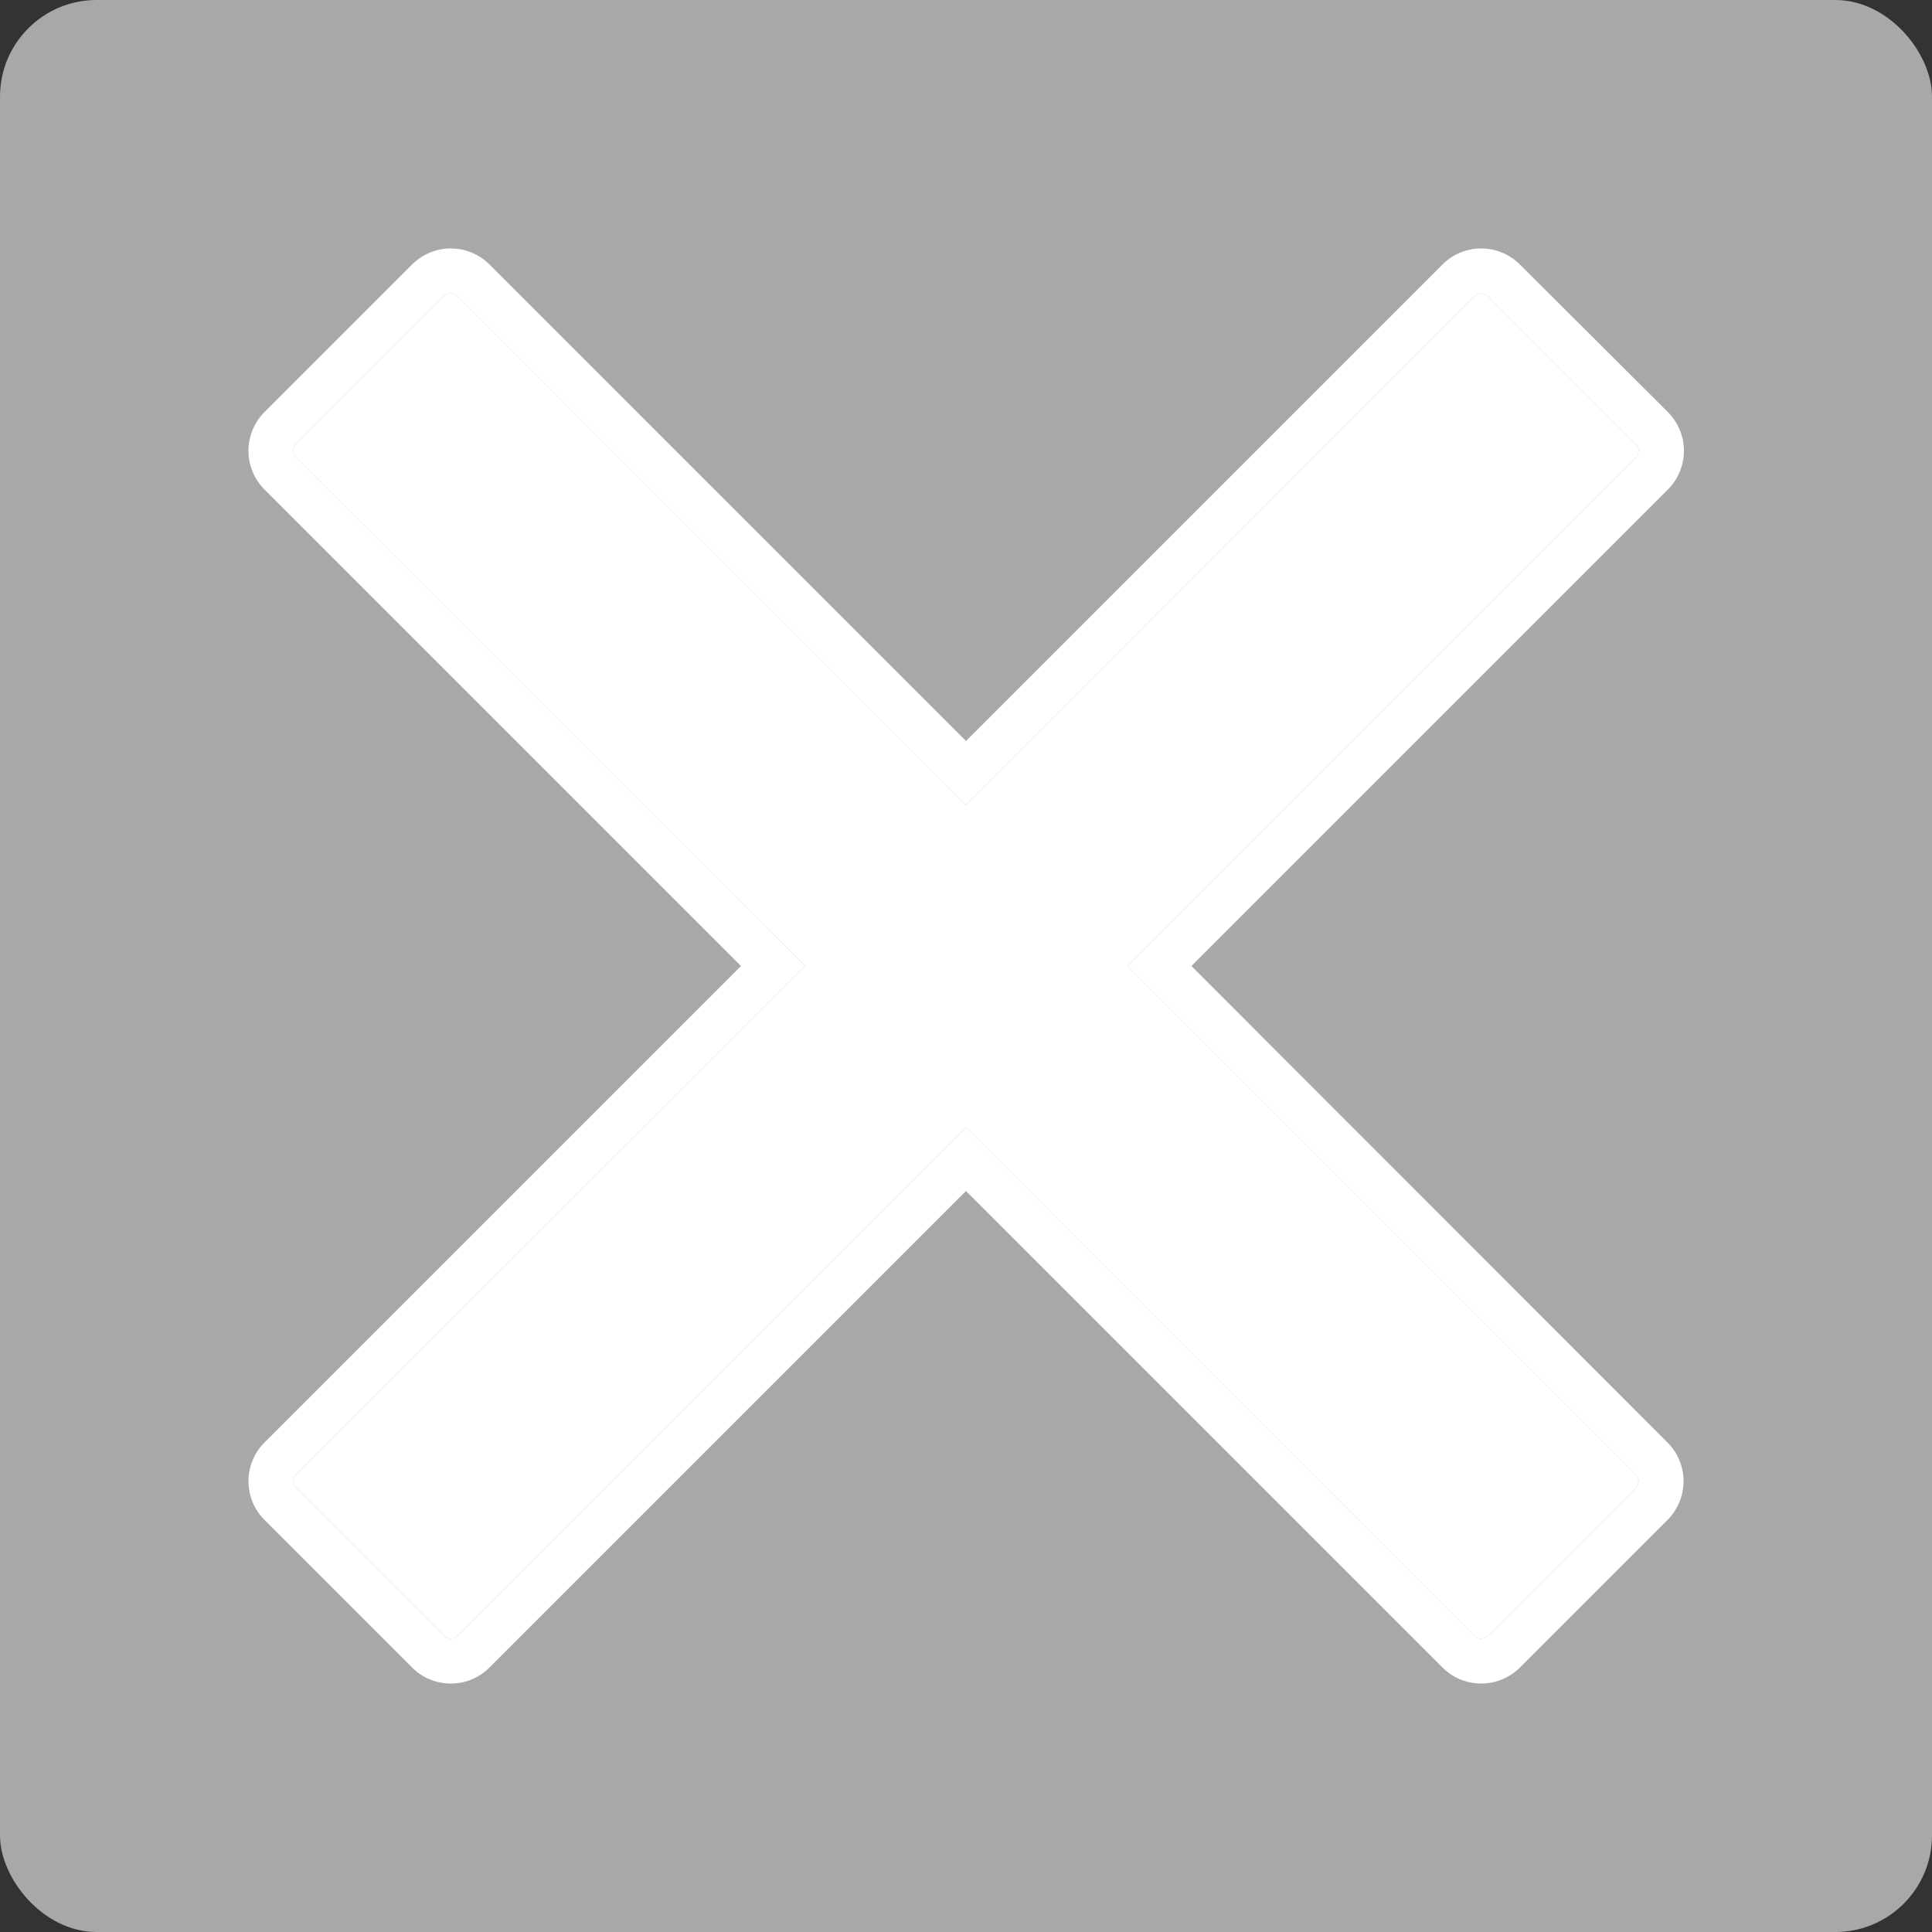 <svg id="Layer_1" data-name="Layer 1" xmlns="http://www.w3.org/2000/svg" viewBox="0 0 300 300"><rect x="0" y="0" width="300" height="300" fill="#333333" stroke="none"/><defs><style>.cls-1{fill:#a8a8a8;}.cls-2{fill:#fff;}</style></defs><rect class="cls-1" width="300" height="300" rx="15"/><path class="cls-2" d="M185,150l74-74a8.5,8.5,0,0,0,0-12L236,41.06a8.5,8.5,0,0,0-12,0l-74,74-74-74a8.5,8.5,0,0,0-12,0L41.06,64a8.5,8.5,0,0,0,0,12l74,74-74,74a8.5,8.5,0,0,0,0,12L64,258.94a8.5,8.5,0,0,0,12,0l74-74,74,74a8.5,8.5,0,0,0,12,0L258.94,236a8.5,8.5,0,0,0,0-12Zm69,81.06L231.06,254a1.51,1.51,0,0,1-2.12,0L150,175.05,71.06,254a1.51,1.51,0,0,1-2.12,0L46,231.06a1.51,1.51,0,0,1,0-2.12L125,150,46,71.06a1.51,1.51,0,0,1,0-2.12L68.94,46a1.51,1.51,0,0,1,2.12,0L150,125,228.94,46a1.51,1.51,0,0,1,2.12,0L254,68.94a1.51,1.51,0,0,1,0,2.12L175.05,150,254,228.94A1.51,1.51,0,0,1,254,231.06Z"/><path class="cls-2" d="M254,228.94a1.51,1.51,0,0,1,0,2.12L231.06,254a1.51,1.51,0,0,1-2.12,0L150,175.05,71.06,254a1.51,1.51,0,0,1-2.12,0L46,231.06a1.51,1.51,0,0,1,0-2.12L125,150,46,71.06a1.51,1.51,0,0,1,0-2.12L68.94,46a1.51,1.51,0,0,1,2.12,0L150,125,228.94,46a1.51,1.51,0,0,1,2.12,0L254,68.94a1.51,1.51,0,0,1,0,2.12L175.05,150Z"/></svg>